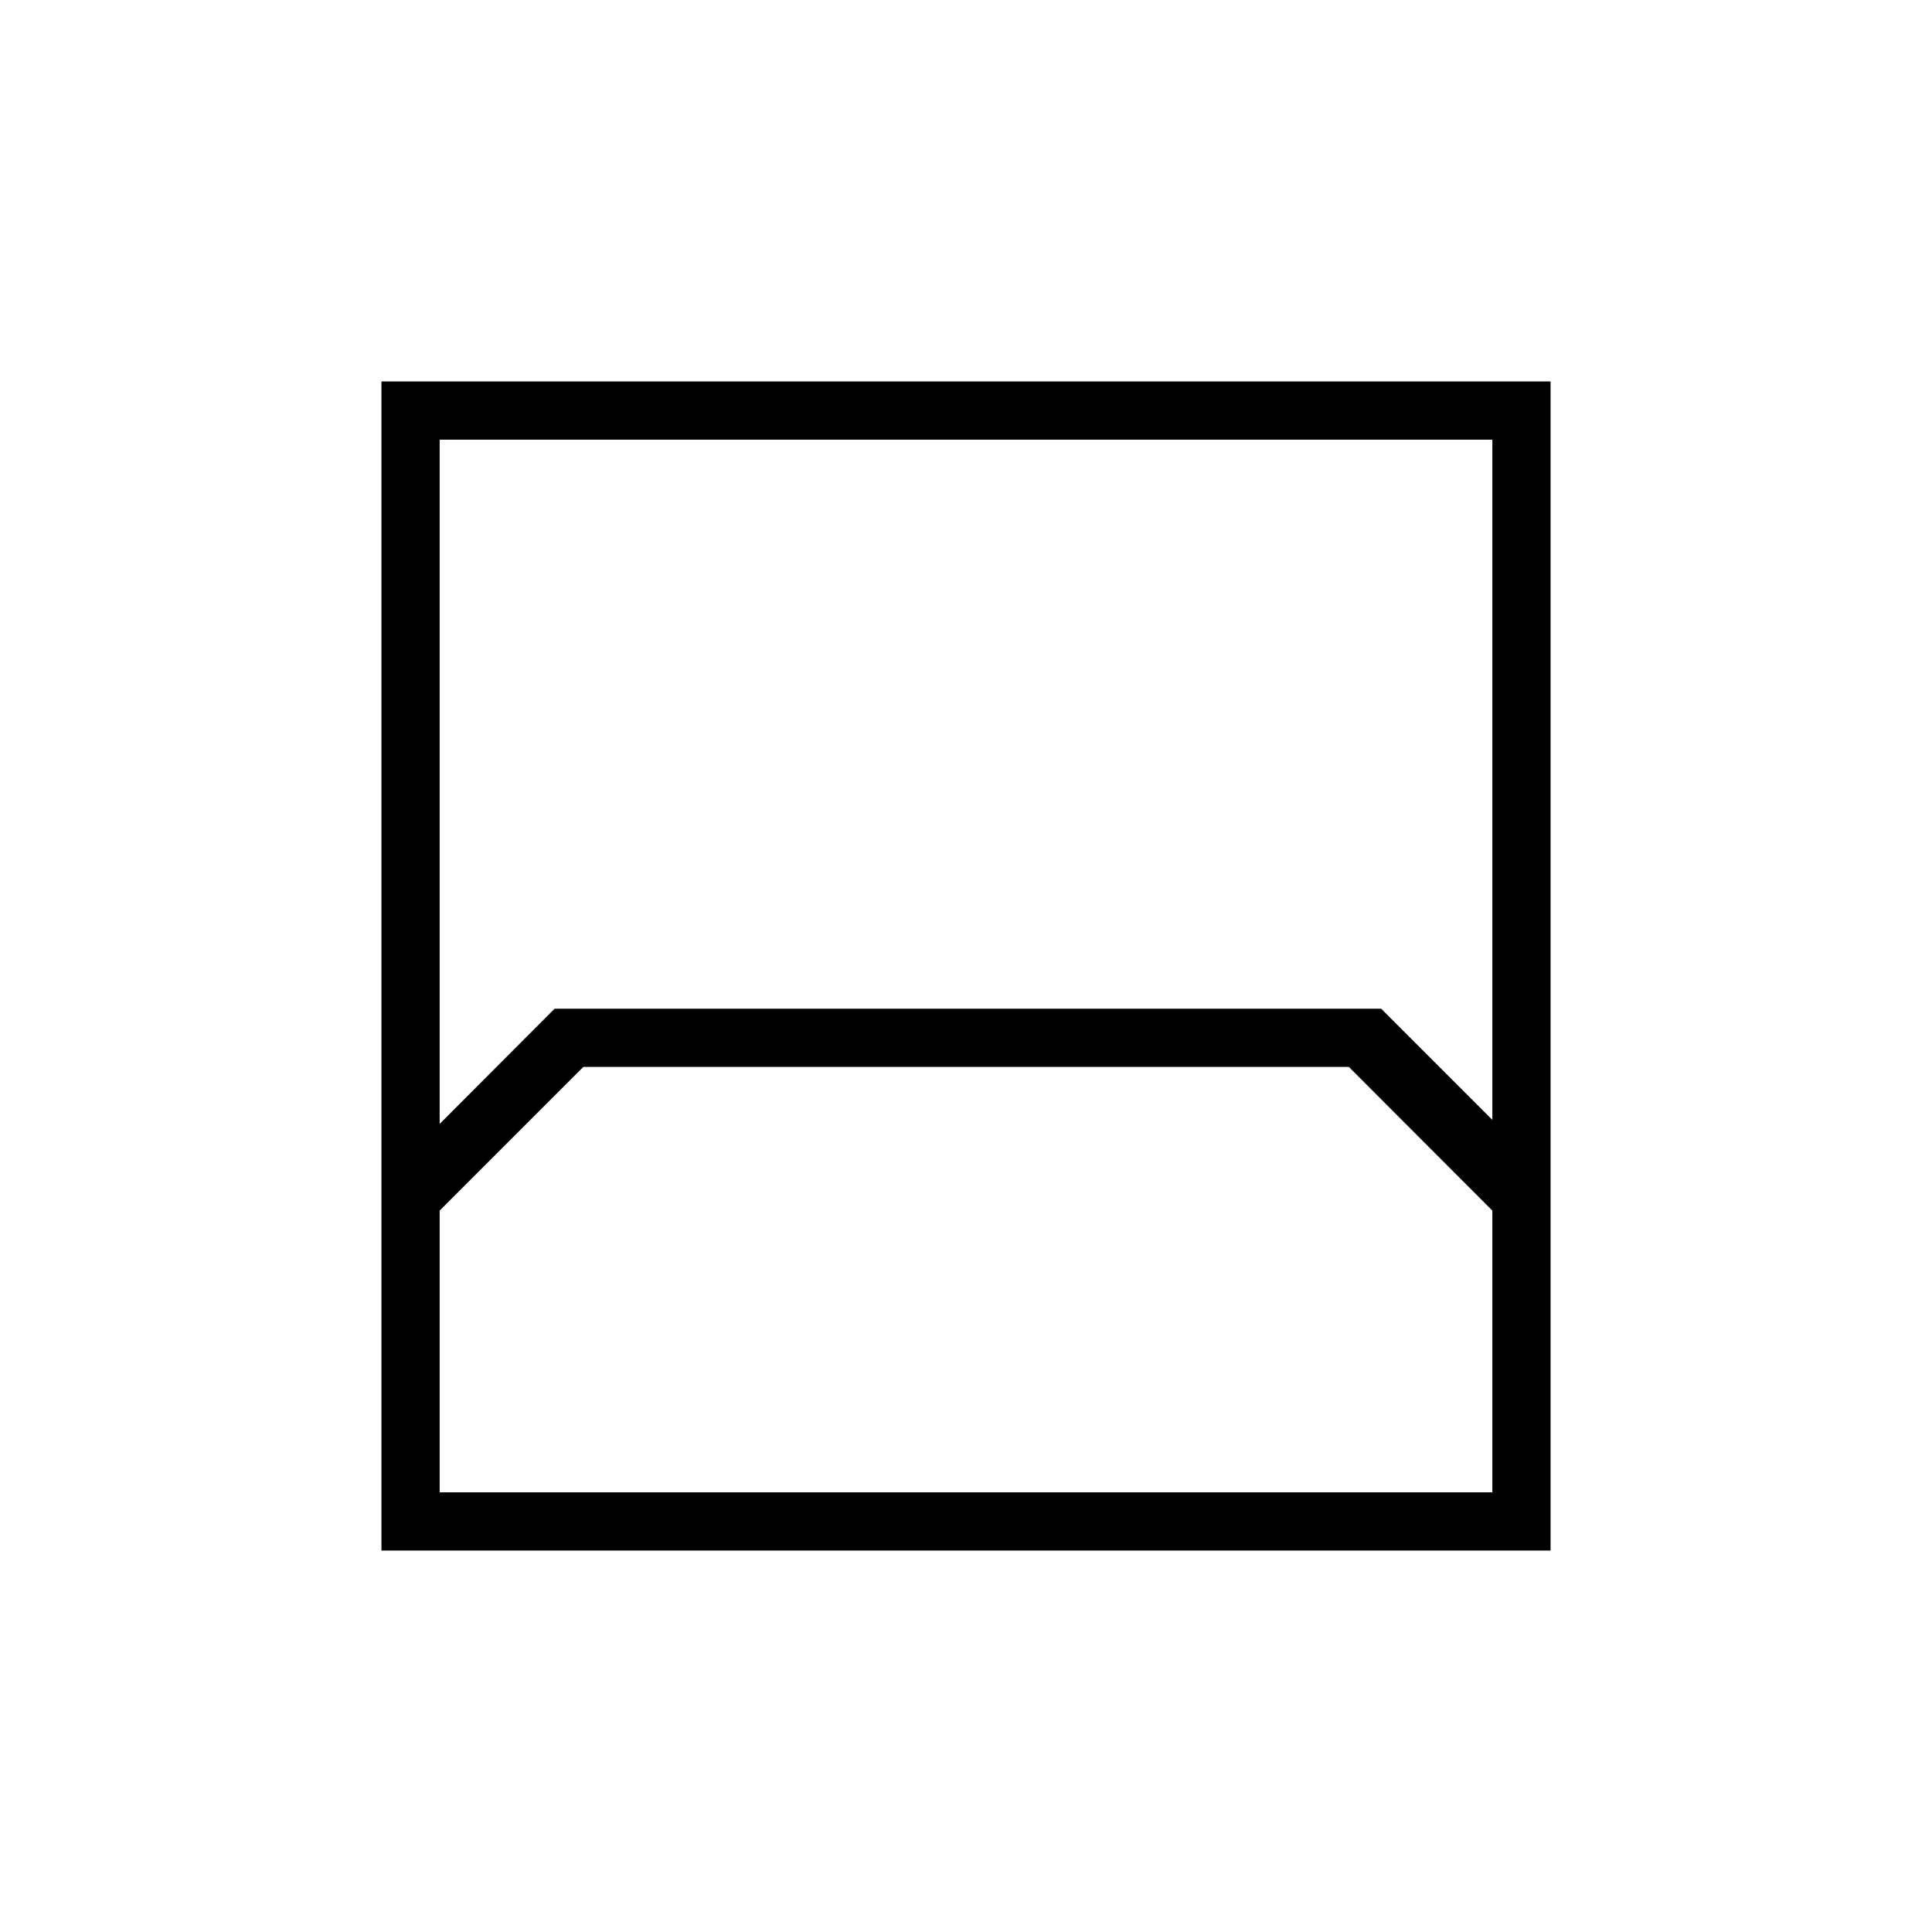 <svg xmlns="http://www.w3.org/2000/svg" height="20" viewBox="0 -960 960 960" width="20"><path d="M189.54-189.54v-580.92h580.92v580.92H189.54Zm28.92-552v340l57.11-57.23h410.74l55.23 55.23v-338H218.46Zm0 523.08h523.08v-140l-71.28-71.39H289.85l-71.39 71.39v140Zm0 0h523.08-523.08Z"/></svg>